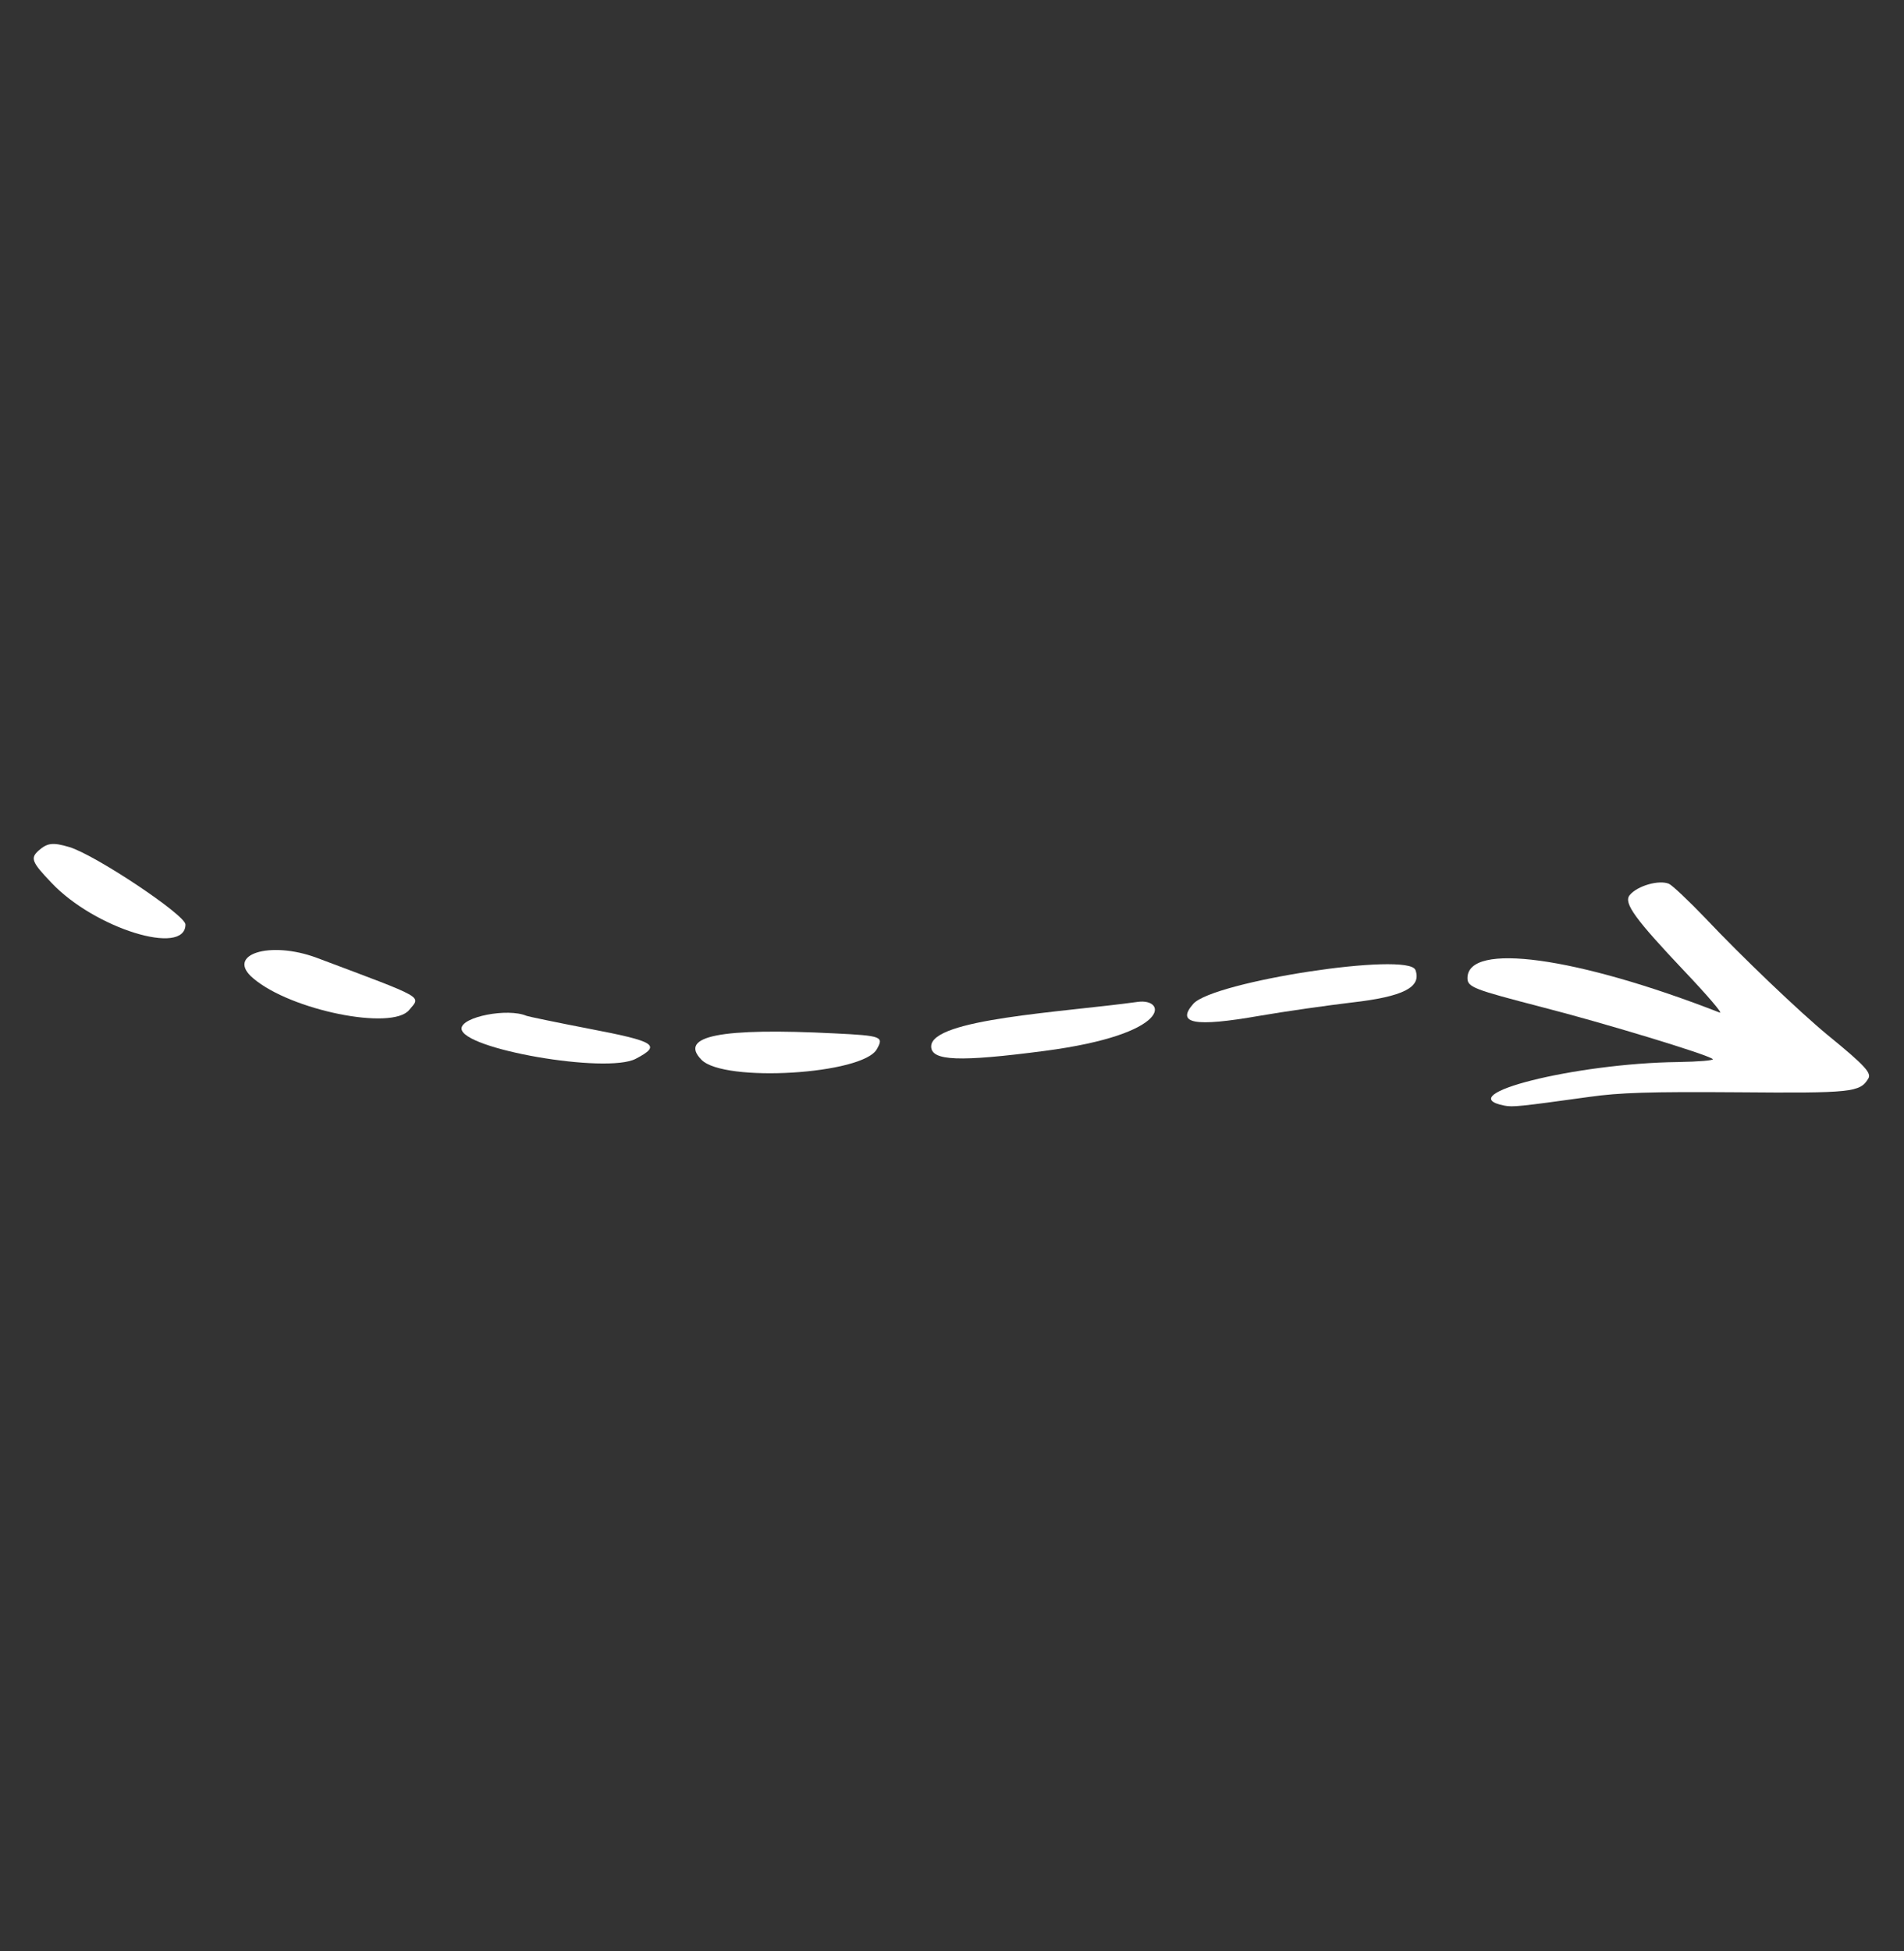 <svg width="122" height="125" viewBox="0 0 122 125" fill="none" xmlns="http://www.w3.org/2000/svg">
<rect x="0" y="0" width="122" height="125" fill="#333333" stroke="none"/>
<path d="M90.695 62.136C91.102 63.24 89.922 63.844 86.608 64.219C85.042 64.407 82.379 64.782 80.691 65.073C76.523 65.802 75.343 65.573 76.462 64.302C77.743 62.865 90.248 60.948 90.695 62.136Z" fill="white"/>
<path d="M72.903 64.178C74.733 63.928 75.18 66.24 66.905 67.323C61.476 68.032 59.666 67.969 59.666 67.032C59.666 65.261 68.104 64.844 72.903 64.178Z" fill="white"/>
<path d="M110.194 64.865C110.418 64.948 109.401 63.761 107.937 62.219C104.786 58.886 104.013 57.844 104.42 57.344C104.908 56.74 106.311 56.344 106.941 56.615C107.165 56.719 108.222 57.719 109.3 58.844C111.577 61.261 115.379 64.886 117.108 66.303C119.507 68.261 119.934 68.74 119.711 69.094C119.182 69.969 118.674 70.032 111.313 69.969C105.721 69.928 103.79 69.99 101.858 70.261C97.344 70.886 96.937 70.928 96.388 70.823C92.891 70.136 100.943 68.115 107.511 68.032C108.832 68.011 109.829 67.928 109.747 67.844C109.442 67.553 102.692 65.511 98.788 64.511C94.457 63.386 94.029 63.24 94.029 62.657C94.029 60.324 101.004 61.282 110.194 64.865Z" fill="white"/>
<path d="M2.468 54.49C3.038 53.99 3.383 53.948 4.441 54.261C6.108 54.761 11.883 58.615 11.883 59.219C11.883 61.282 6.047 59.469 3.302 56.553C2.021 55.219 1.94 54.969 2.468 54.49Z" fill="white"/>
<path d="M20.322 61.365C27.357 64.011 26.971 63.782 26.218 64.698C25.12 66.032 18.634 64.719 16.235 62.677C14.405 61.157 17.271 60.219 20.322 61.365Z" fill="white"/>
<path d="M53.505 66.198C56.494 66.344 56.637 66.407 56.189 67.198C55.315 68.823 46.389 69.365 44.945 67.886C43.461 66.365 46.145 65.823 53.505 66.198Z" fill="white"/>
<path d="M33.741 65.074C33.843 65.115 35.632 65.49 37.686 65.886C42.037 66.719 42.403 66.949 40.736 67.824C38.865 68.803 29.573 67.199 29.573 65.886C29.573 65.136 32.521 64.553 33.741 65.074Z" fill="white"/>
</svg>
